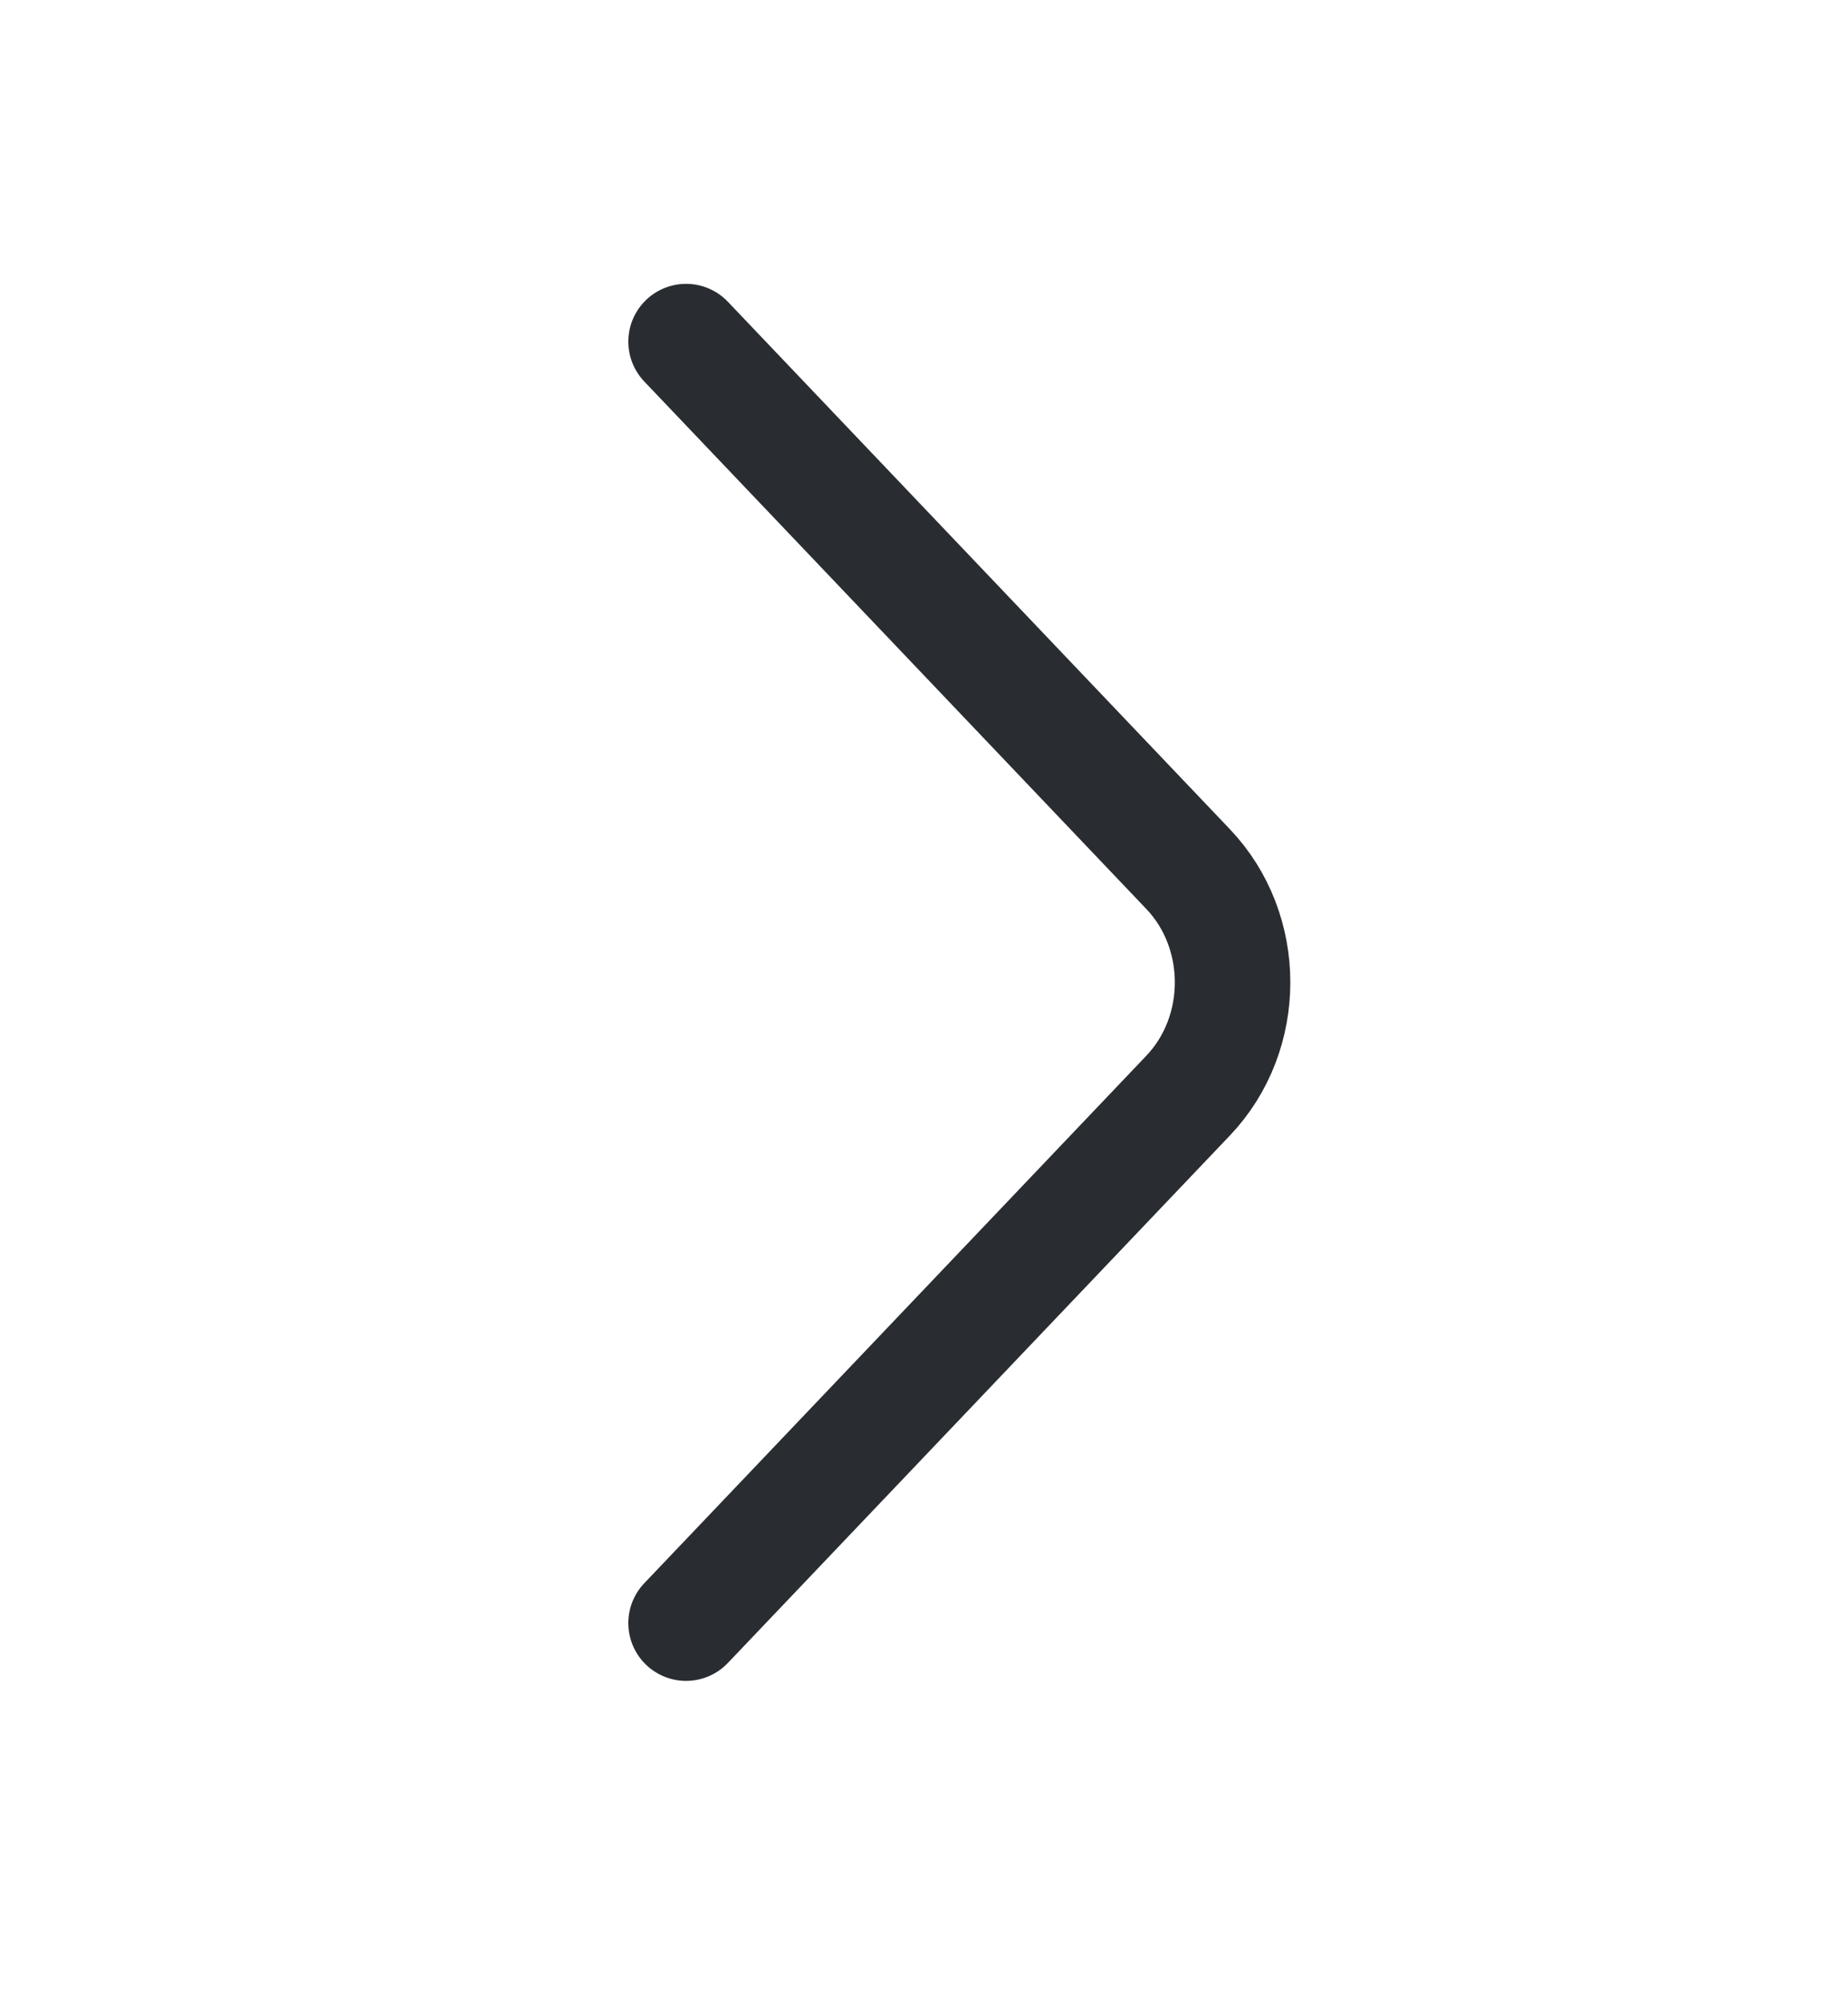 <svg width="24" height="26" viewBox="0 0 24 26" fill="none" xmlns="http://www.w3.org/2000/svg">
<path d="M8.91 21.066L15.43 14.22C16.2 13.412 16.2 12.088 15.43 11.28L8.91 4.434" stroke="#292D32" stroke-width="1.5" stroke-miterlimit="10" stroke-linecap="round" stroke-linejoin="round"/>
</svg>
